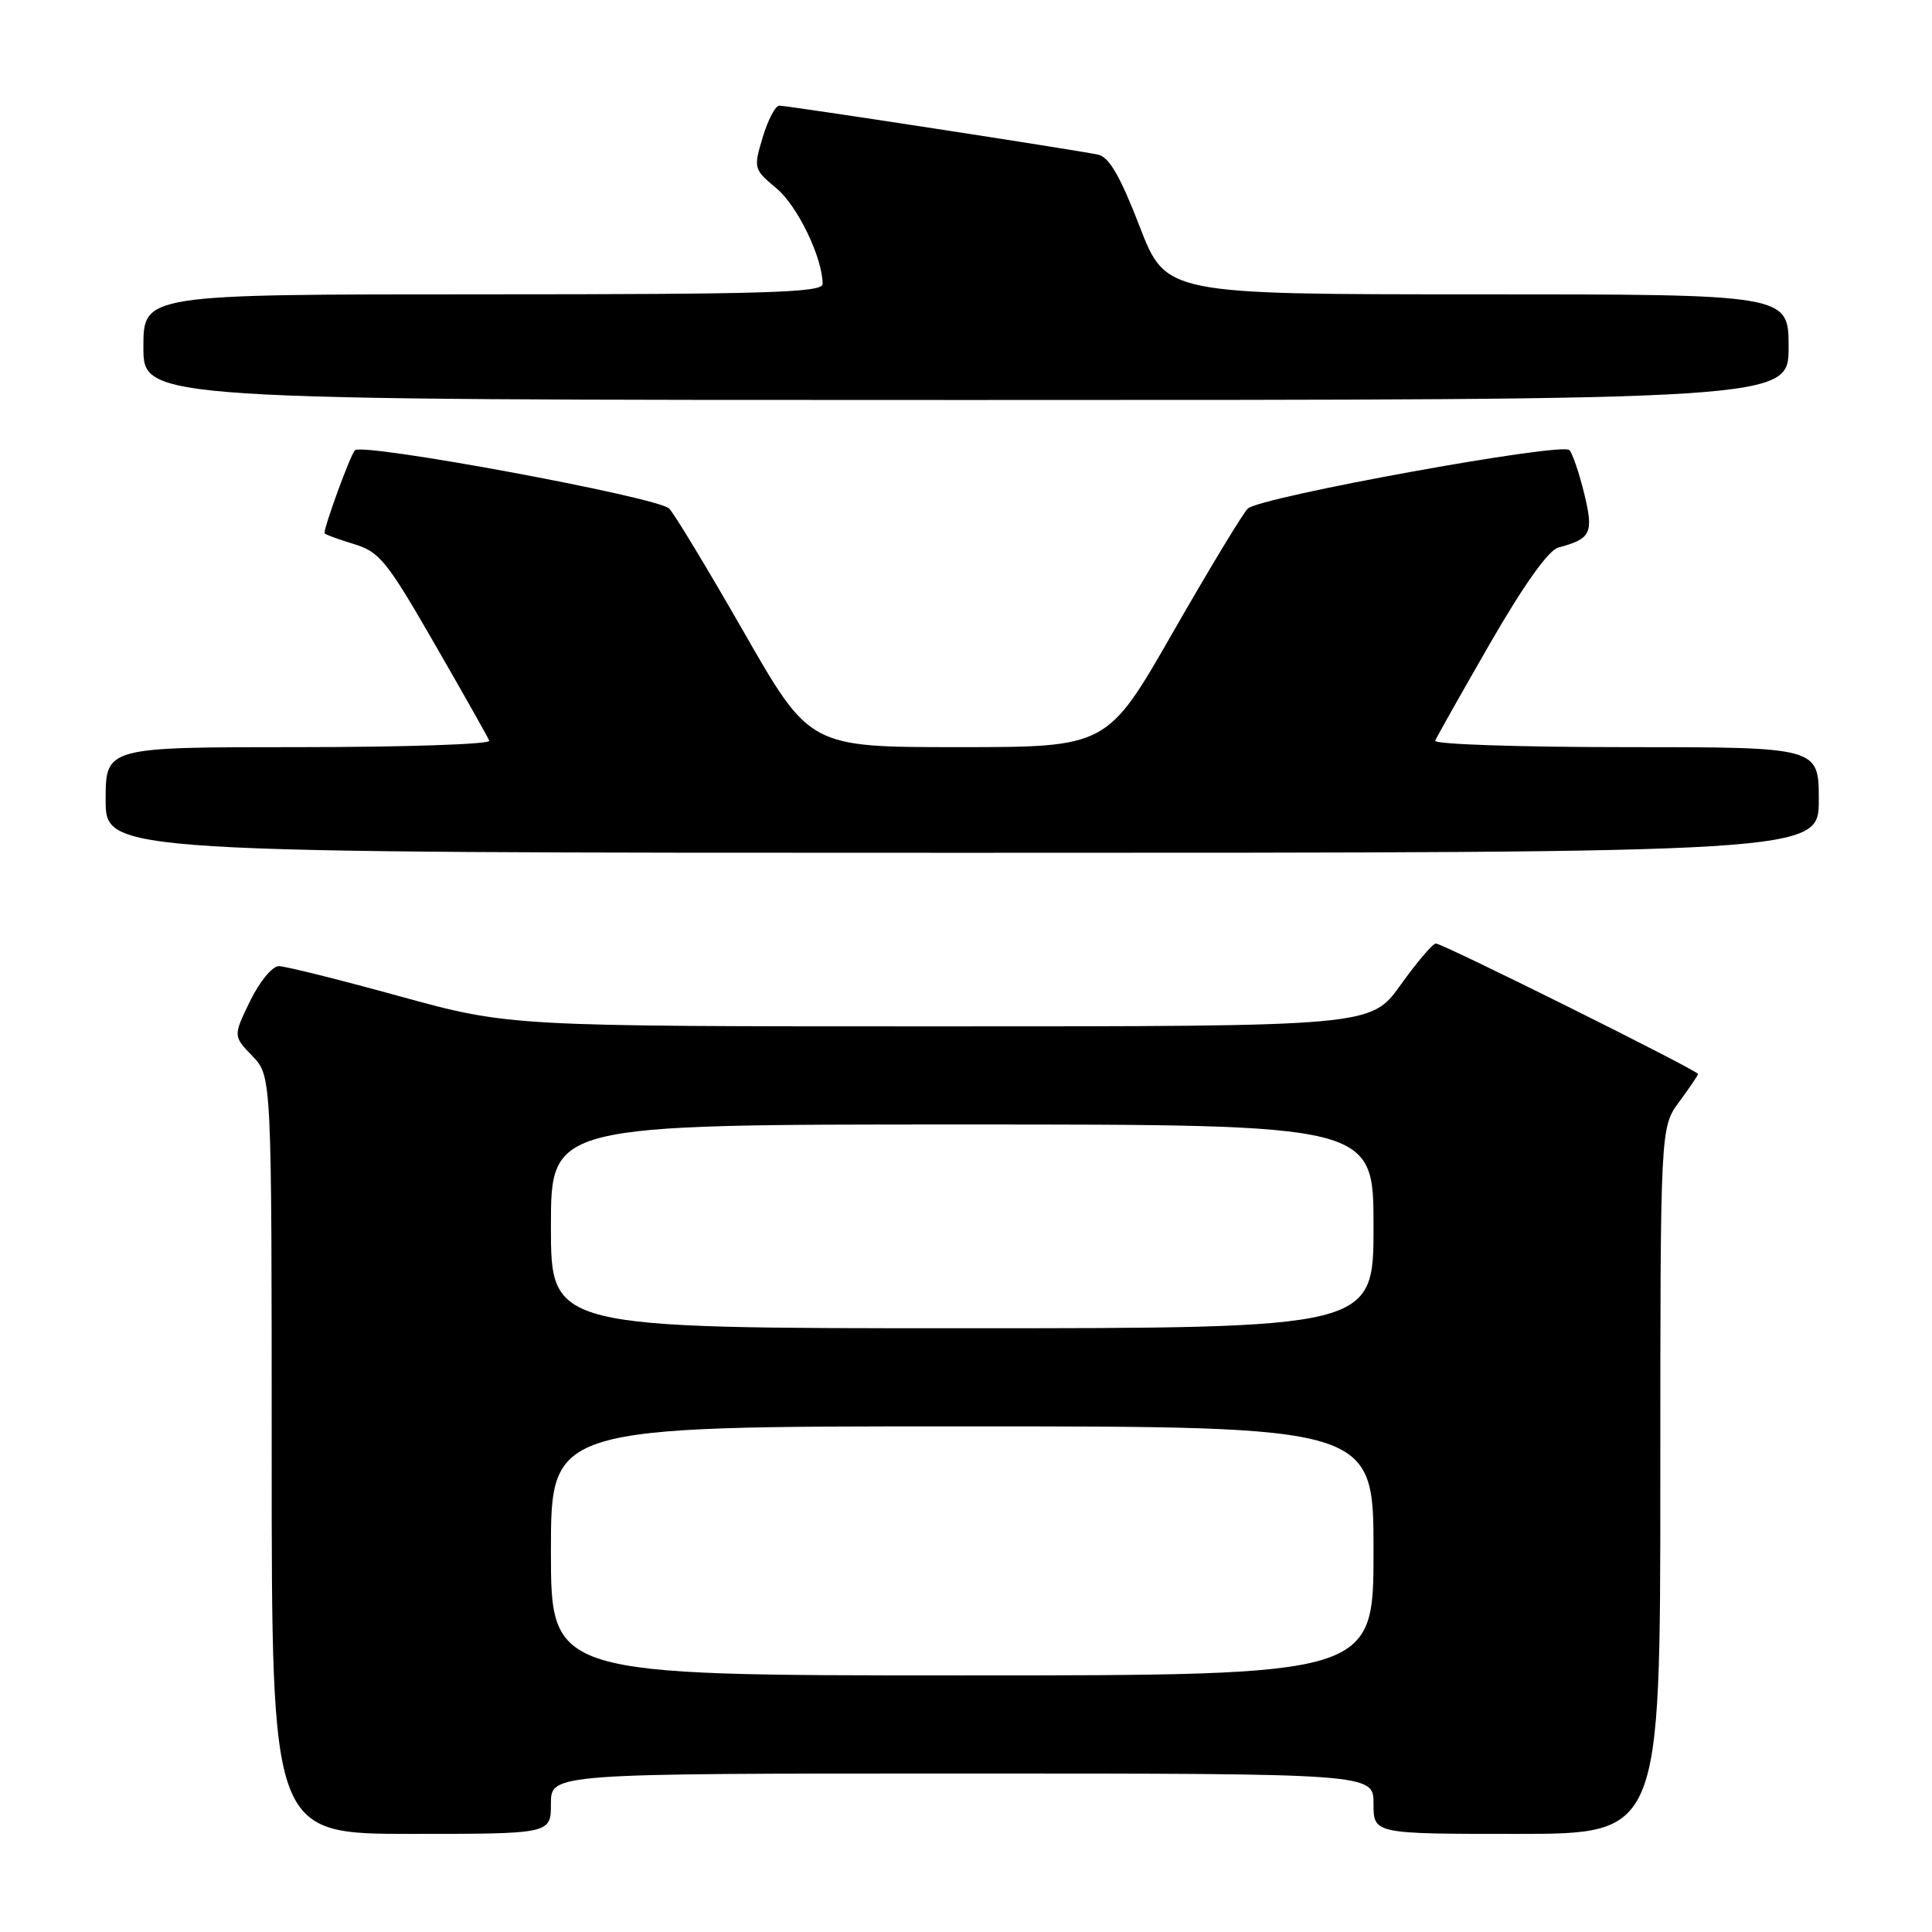 <?xml version="1.0" encoding="UTF-8" standalone="no"?>
<!DOCTYPE svg PUBLIC "-//W3C//DTD SVG 1.1//EN" "http://www.w3.org/Graphics/SVG/1.1/DTD/svg11.dtd" >
<svg xmlns="http://www.w3.org/2000/svg" xmlns:xlink="http://www.w3.org/1999/xlink" version="1.1" viewBox="0 0 256 256">
 <g >
 <path fill="currentColor"
d=" M 73.00 239.00 C 73.00 235.00 73.00 235.00 127.50 235.00 C 182.00 235.00 182.00 235.00 182.00 239.00 C 182.00 243.00 182.00 243.00 201.00 243.00 C 220.00 243.00 220.00 243.00 220.00 196.19 C 220.00 149.39 220.00 149.39 222.50 146.00 C 223.87 144.14 225.00 142.48 225.00 142.31 C 225.00 141.85 191.13 125.00 190.26 125.02 C 189.84 125.03 187.73 127.51 185.58 130.52 C 181.65 136.00 181.65 136.00 124.57 136.00 C 67.49 136.00 67.49 136.00 52.99 132.02 C 45.02 129.82 37.80 128.02 36.95 128.02 C 36.09 128.01 34.40 130.06 33.14 132.64 C 30.89 137.28 30.89 137.28 33.45 139.94 C 36.00 142.61 36.00 142.61 36.00 192.80 C 36.00 243.00 36.00 243.00 54.50 243.00 C 73.00 243.00 73.00 243.00 73.00 239.00 Z  M 241.00 106.00 C 241.00 99.00 241.00 99.00 215.42 99.00 C 201.35 99.00 189.98 98.62 190.17 98.15 C 190.35 97.68 193.64 91.86 197.47 85.20 C 201.92 77.49 205.18 72.91 206.47 72.56 C 210.84 71.39 211.19 70.66 209.92 65.41 C 209.26 62.71 208.38 60.11 207.95 59.64 C 206.99 58.57 166.94 65.85 165.34 67.39 C 164.70 68.00 160.25 75.36 155.44 83.75 C 146.71 99.00 146.71 99.00 127.00 99.00 C 107.29 99.00 107.29 99.00 98.56 83.75 C 93.75 75.36 89.30 67.99 88.66 67.38 C 87.09 65.86 47.97 58.61 47.02 59.67 C 46.40 60.35 43.00 69.64 43.00 70.64 C 43.00 70.79 44.71 71.43 46.80 72.06 C 50.28 73.10 51.22 74.25 57.55 85.25 C 61.37 91.88 64.65 97.68 64.83 98.15 C 65.02 98.62 53.65 99.00 39.58 99.00 C 14.00 99.00 14.00 99.00 14.00 106.00 C 14.00 113.00 14.00 113.00 127.50 113.00 C 241.00 113.00 241.00 113.00 241.00 106.00 Z  M 237.00 46.00 C 237.00 39.00 237.00 39.00 195.74 39.00 C 154.48 39.00 154.48 39.00 150.99 29.96 C 148.43 23.34 146.96 20.80 145.50 20.49 C 142.59 19.87 104.39 14.00 103.27 14.00 C 102.74 14.00 101.75 15.89 101.06 18.20 C 99.83 22.30 99.87 22.44 102.88 24.95 C 105.67 27.26 109.00 34.16 109.00 37.63 C 109.00 38.77 101.50 39.00 64.00 39.00 C 19.00 39.00 19.00 39.00 19.00 46.00 C 19.00 53.00 19.00 53.00 128.00 53.00 C 237.00 53.00 237.00 53.00 237.00 46.00 Z  M 73.00 205.50 C 73.00 189.00 73.00 189.00 127.50 189.00 C 182.00 189.00 182.00 189.00 182.00 205.50 C 182.00 222.00 182.00 222.00 127.50 222.00 C 73.00 222.00 73.00 222.00 73.00 205.50 Z  M 73.00 162.50 C 73.00 149.00 73.00 149.00 127.50 149.00 C 182.00 149.00 182.00 149.00 182.00 162.50 C 182.00 176.00 182.00 176.00 127.50 176.00 C 73.00 176.00 73.00 176.00 73.00 162.50 Z "/>
</g>
</svg>